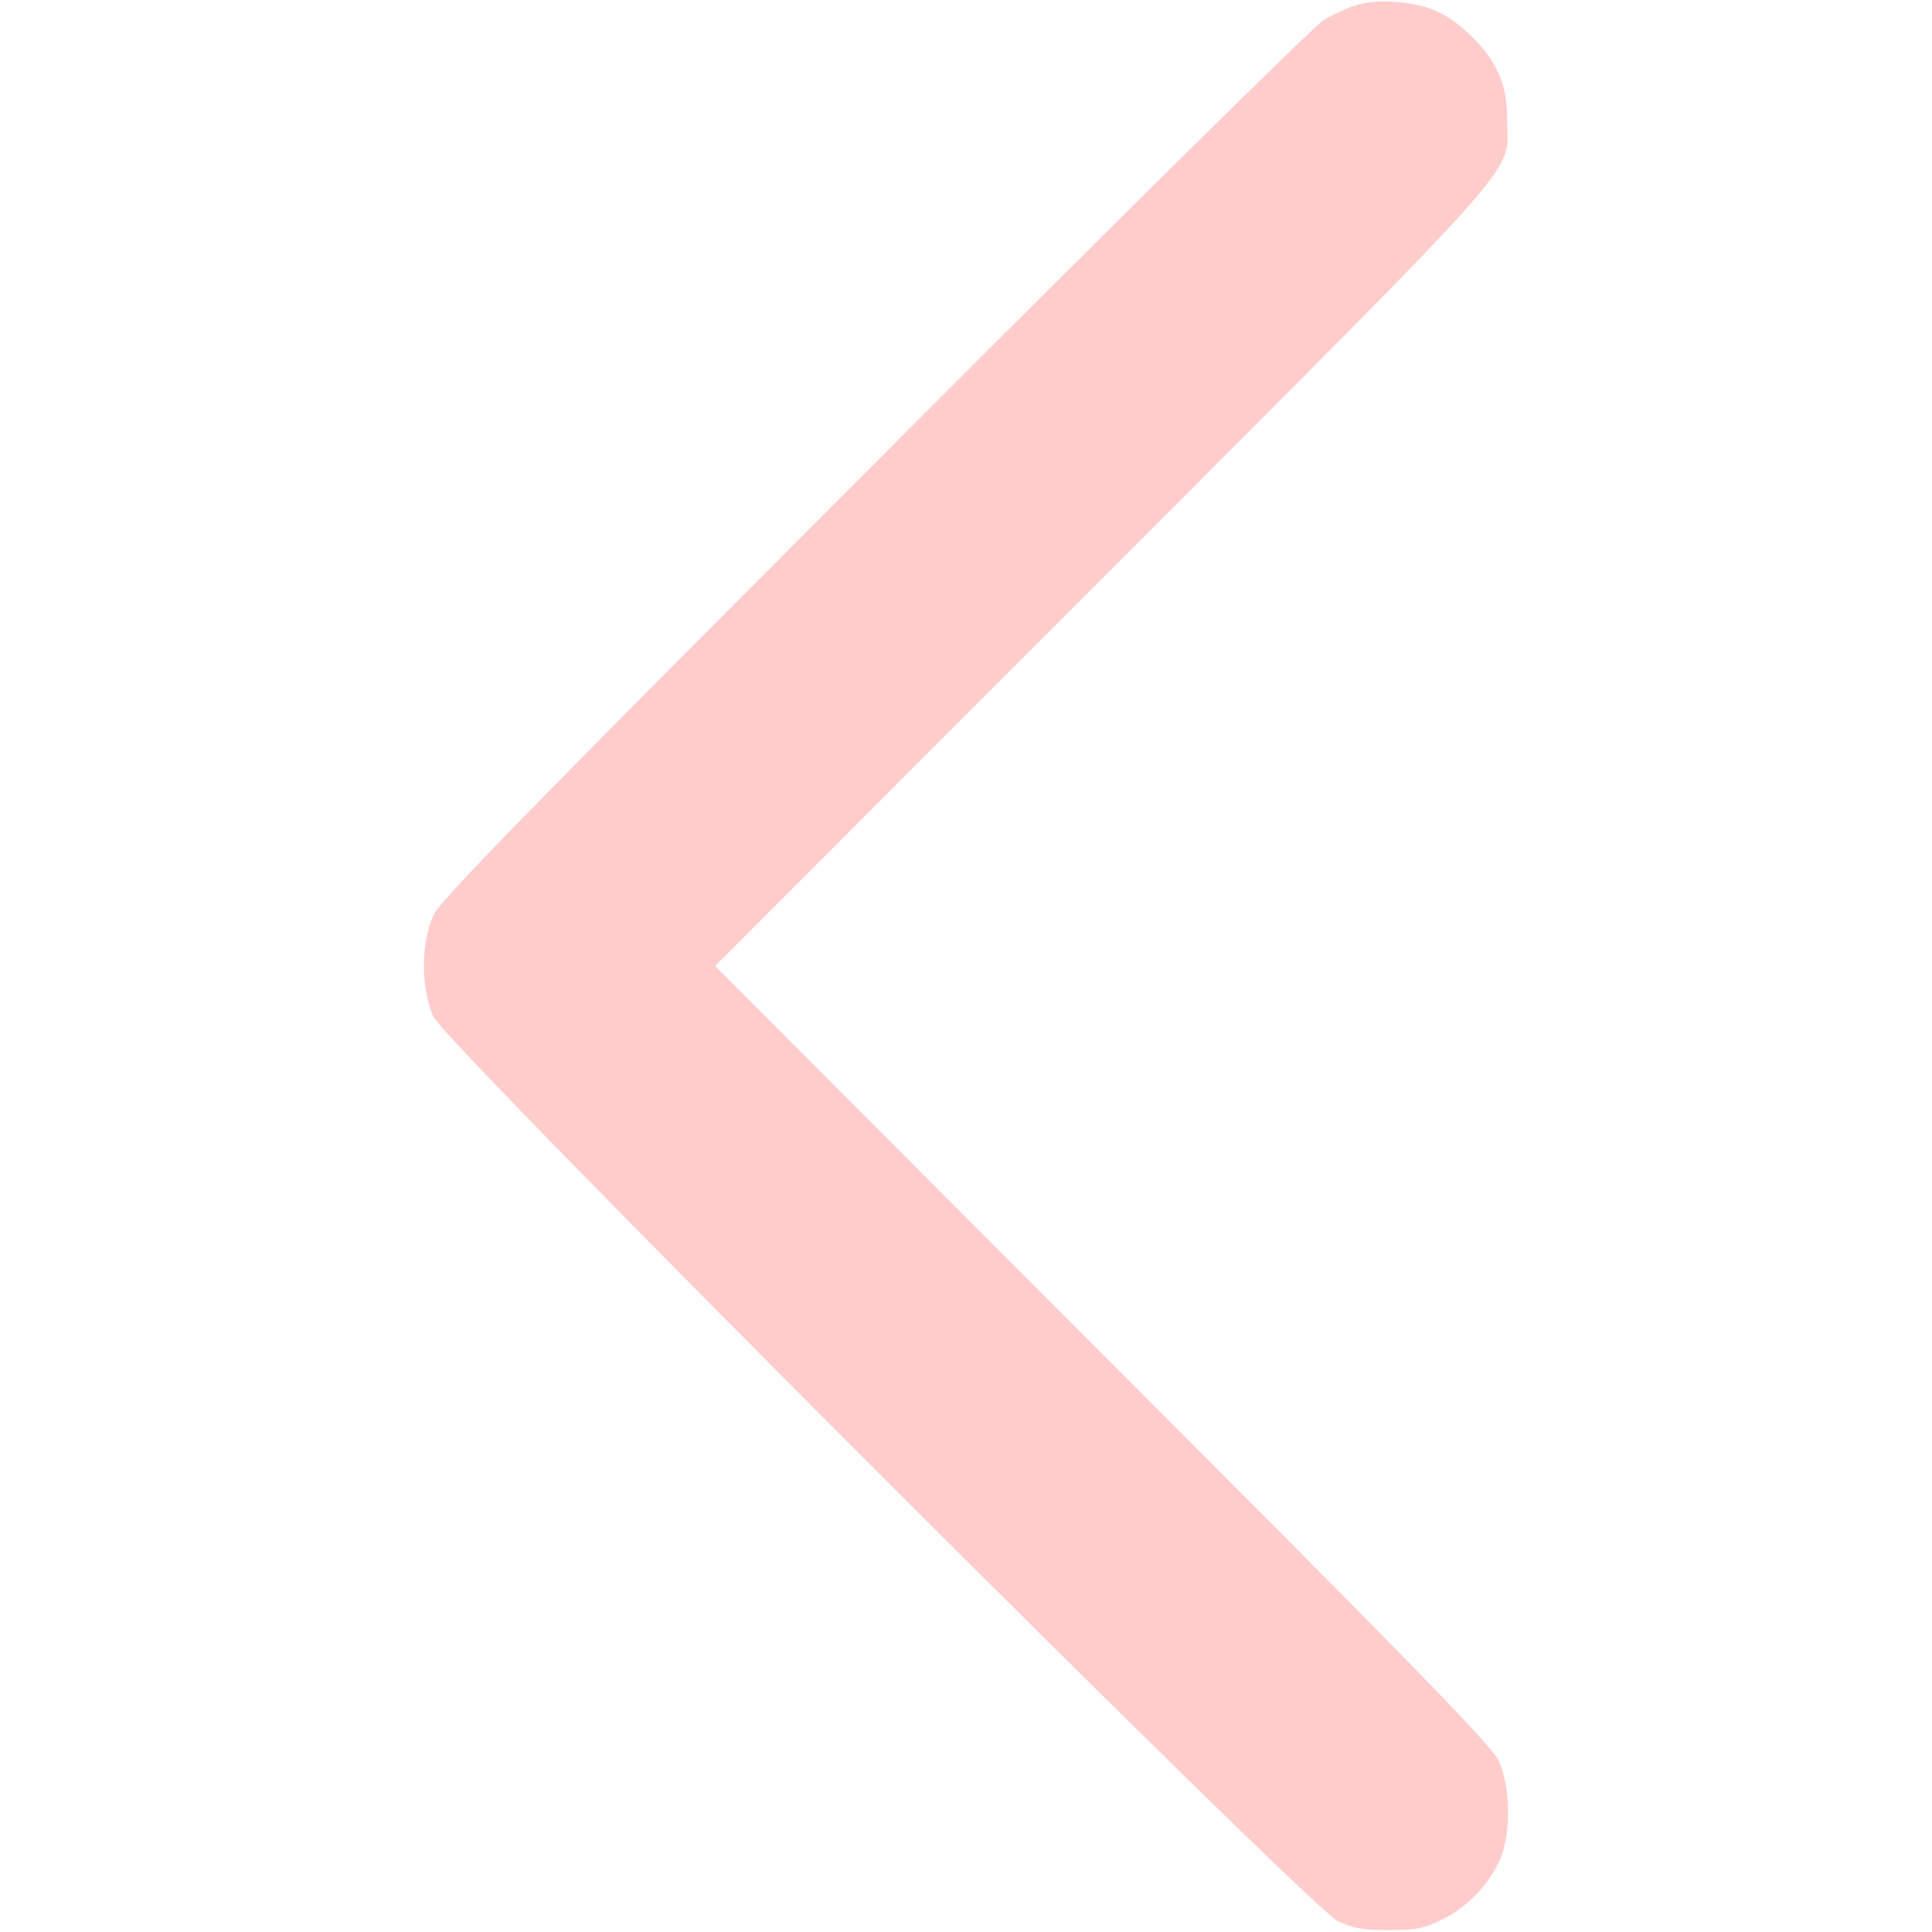 <?xml version="1.0" standalone="no"?>
<!DOCTYPE svg PUBLIC "-//W3C//DTD SVG 20010904//EN"
 "http://www.w3.org/TR/2001/REC-SVG-20010904/DTD/svg10.dtd">
<svg version="1.0" xmlns="http://www.w3.org/2000/svg"
 width="512pt" height="512pt" viewBox="0 0 512 512"
 preserveAspectRatio="xMidYMid meet">

<g transform="translate(0,512) scale(0.1,-0.1)"
fill="#FFCCCC" stroke="none">
<path d="M3593 5106 c-23 -7 -62 -25 -85 -39 -24 -14 -559 -542 -1189 -1174
-926 -927 -1151 -1158 -1170 -1198 -34 -71 -34 -199 0 -270 35 -74 2322 -2361
2396 -2396 41 -19 66 -24 135 -24 73 0 93 4 142 28 65 32 121 90 152 156 31
68 30 198 -3 266 -19 40 -225 252 -1050 1077 l-1026 1028 1026 1027 c1148
1150 1074 1067 1073 1213 0 55 -6 88 -23 126 -27 63 -101 136 -163 164 -61 27
-160 34 -215 16z"/>
</g>
</svg>
